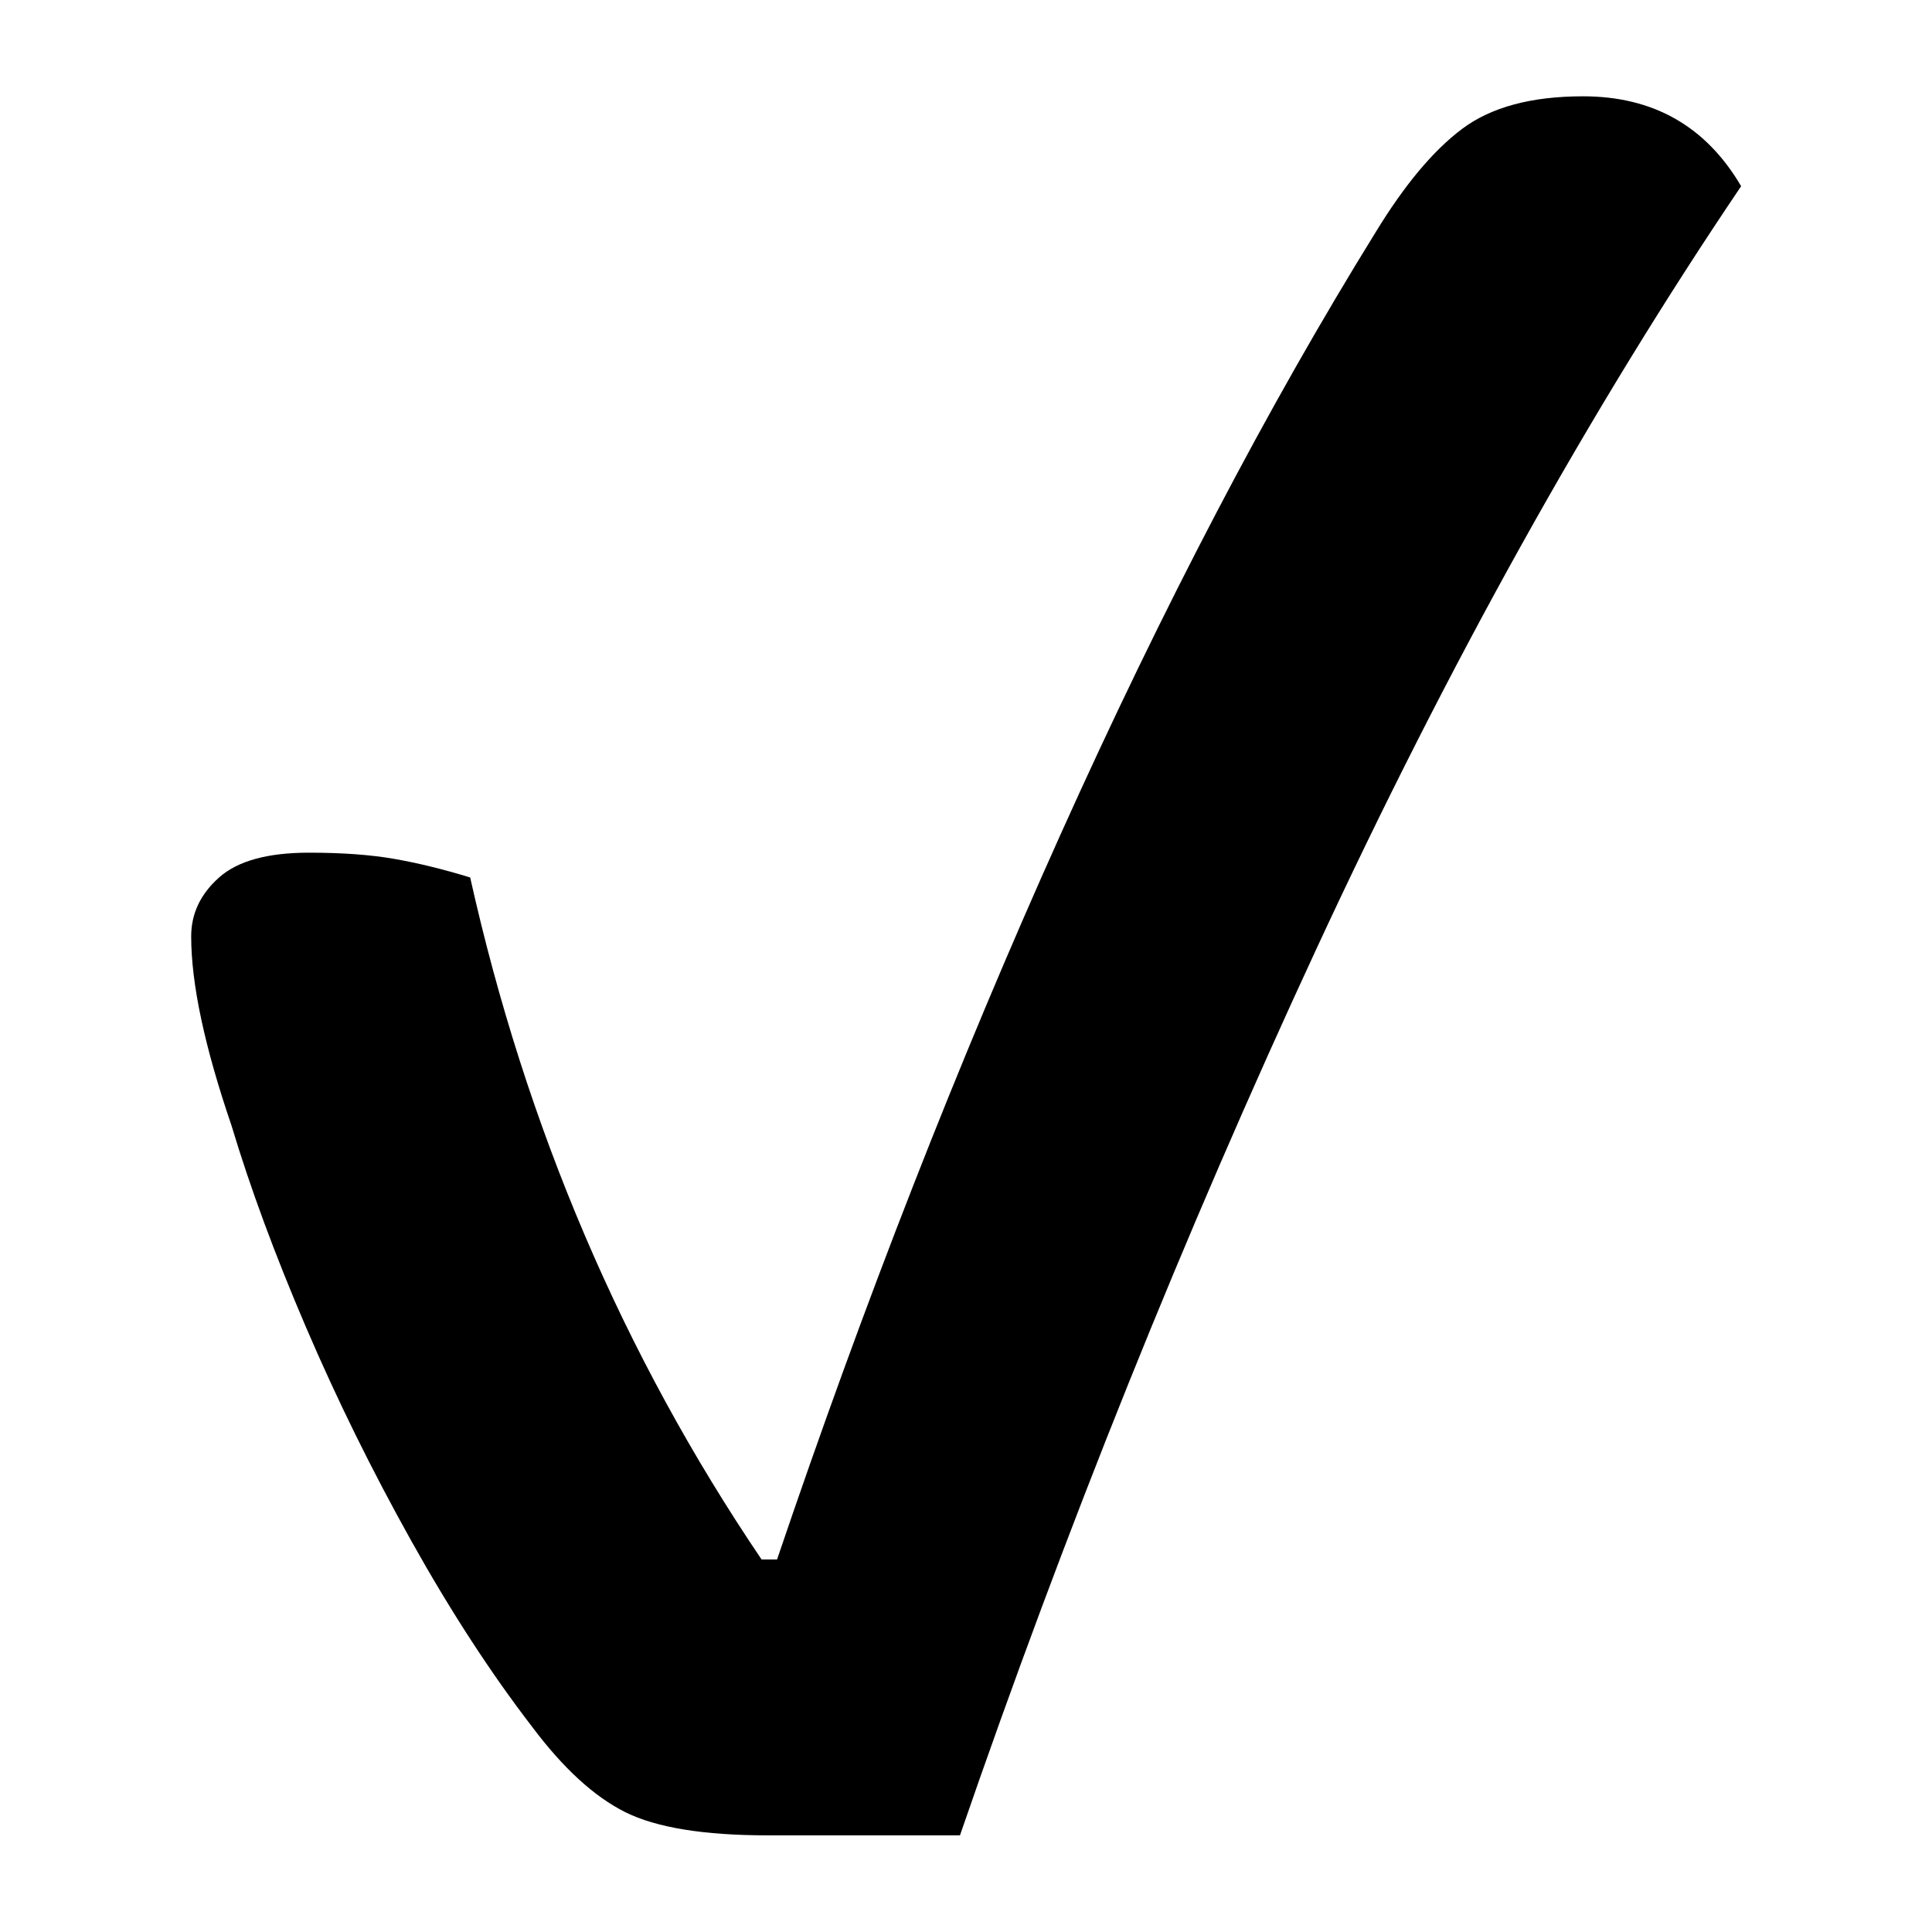 <?xml version="1.0" encoding="UTF-8"?>
<svg width="1000" height="1000" viewBox="0 0 1000 1000" version="1.1" xmlns="http://www.w3.org/2000/svg" xmlns:xlink="http://www.w3.org/1999/xlink">
 <path d="M177.5,61 l-31,0 c-10.33,0,-18.0,1.25,-23,3.75 c-5.0,2.5,-10.0,7.08,-15,13.75 c-6.67,8.67,-13.17,18.67,-19.5,30 c-6.33,11.33,-12.0,22.83,-17,34.5 c-5.0,11.67,-9.0,22.5,-12,32.5 c-4.33,12.67,-6.5,22.83,-6.5,30.5 c0,3.67,1.5,6.83,4.5,9.5 c3.0,2.67,7.83,4,14.5,4 c5.33,0,9.92,-0.33,13.75,-1 c3.83,-0.67,7.92,-1.67,12.25,-3 c9.0,-40.33,24.67,-77.0,47,-110 l2.5,0 c14.0,41.33,29.25,80.33,45.75,117 c16.5,36.67,33.42,69.0,50.75,97 c4.67,7.67,9.33,13.25,14,16.75 c4.67,3.5,11.17,5.25,19.5,5.25 c11.33,0,19.83,-4.83,25.5,-14.5 c-24.33,-36.0,-47.17,-77.0,-68.5,-123 c-21.33,-46.0,-40.5,-93.67,-57.5,-143 Z M177.5,61" fill="rgb(0,0,0)" transform="matrix(3.209,0.0,0.0,-3.209,-72.727,1145.722)"/>
</svg>